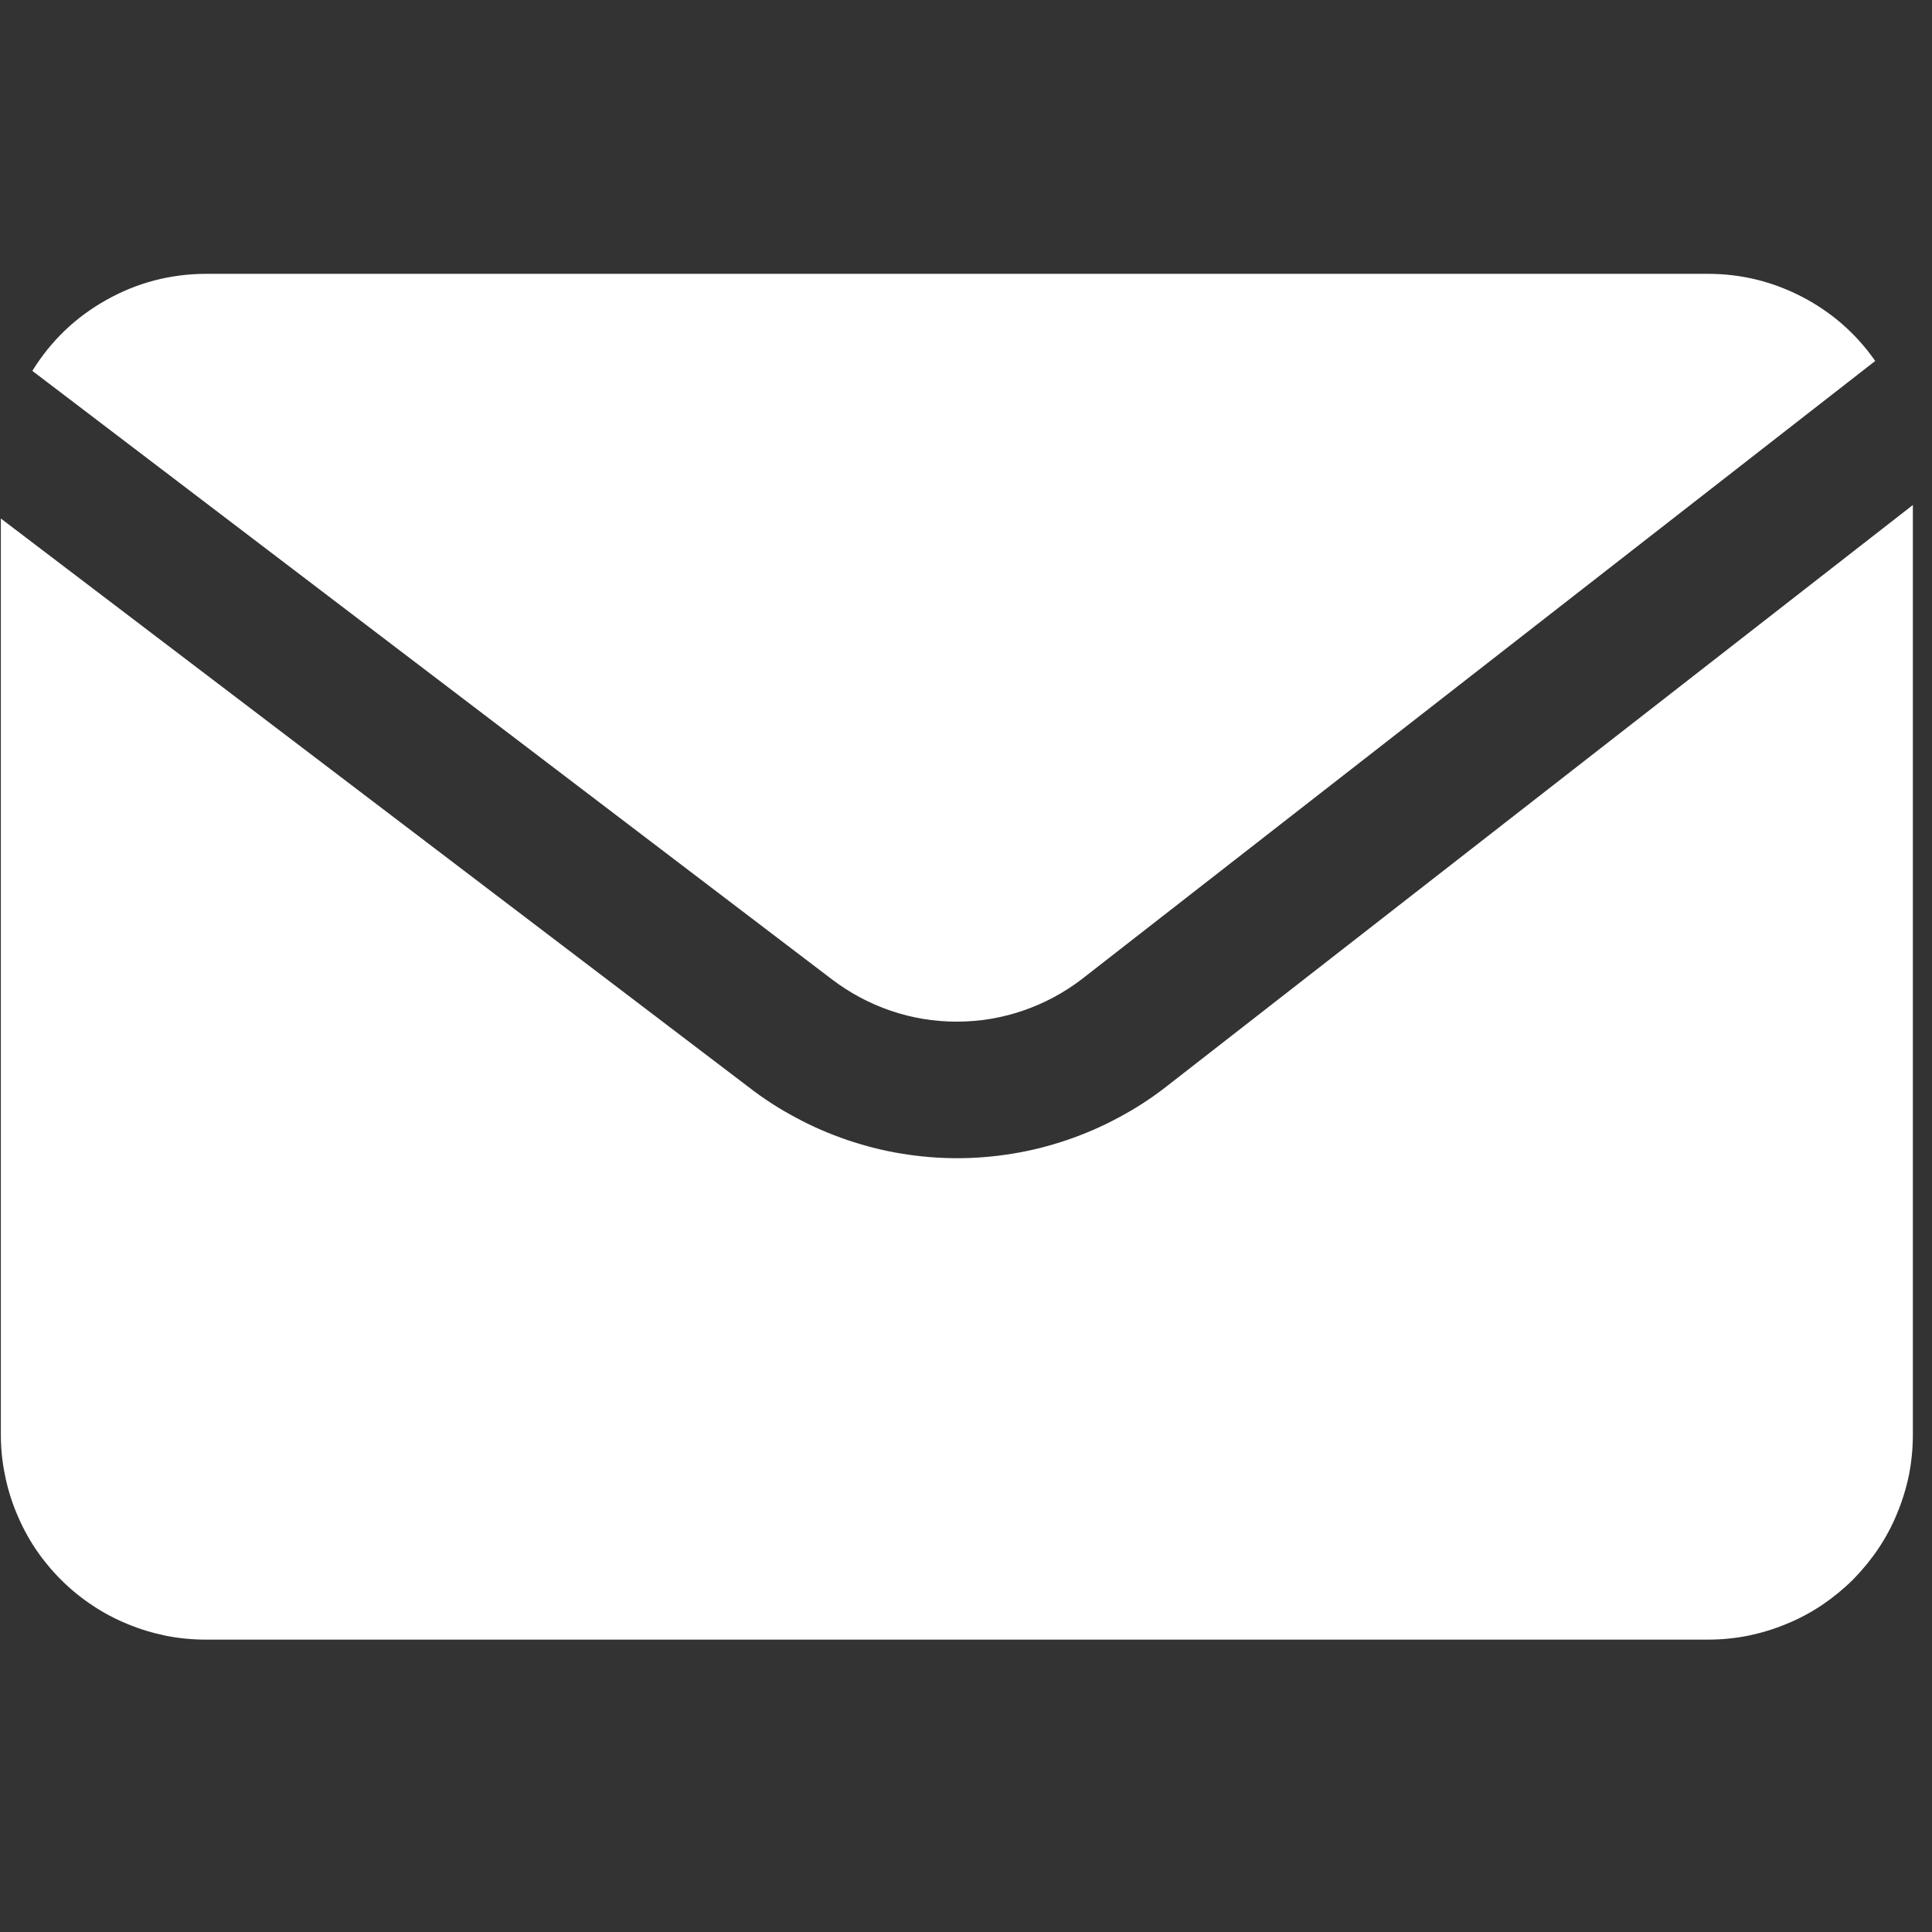 <svg xmlns="http://www.w3.org/2000/svg" xmlns:xlink="http://www.w3.org/1999/xlink" width="70" zoomAndPan="magnify" viewBox="0 0 52.5 52.5" height="70" preserveAspectRatio="xMidYMid meet" version="1.0"><rect x="0" y="0" width="52.5" height="52.5" fill="#333333" stroke="none"/><defs><clipPath id="e66fb5178f"><path d="M 0 7.441 L 51 7.441 L 51 28 L 0 28 Z M 0 7.441 " clip-rule="nonzero"/></clipPath><clipPath id="c44d4efbea"><path d="M 0 13 L 52 13 L 52 44.59 L 0 44.59 Z M 0 13 " clip-rule="nonzero"/></clipPath></defs><g clip-path="url(#e66fb5178f)"><path fill="#ffffff" d="M 22.602 26.609 C 23.09 26.98 23.621 27.266 24.203 27.465 C 24.785 27.664 25.383 27.762 26 27.762 C 26.613 27.762 27.211 27.664 27.793 27.465 C 28.375 27.266 28.91 26.98 29.395 26.609 L 50.957 9.809 C 50.438 9.066 49.777 8.488 48.977 8.07 C 48.172 7.652 47.32 7.441 46.414 7.441 L 5.59 7.441 C 4.633 7.445 3.73 7.68 2.895 8.148 C 2.055 8.617 1.383 9.262 0.879 10.078 Z M 22.602 26.609 " fill-opacity="1" fill-rule="nonzero"/></g><g clip-path="url(#c44d4efbea)"><path fill="#ffffff" d="M 31.668 29.547 C 31.266 29.859 30.84 30.133 30.391 30.371 C 29.945 30.613 29.48 30.812 29 30.977 C 28.516 31.141 28.027 31.266 27.523 31.348 C 27.023 31.43 26.52 31.473 26.012 31.473 C 25.5 31.473 24.996 31.43 24.496 31.348 C 23.992 31.266 23.504 31.141 23.02 30.977 C 22.539 30.812 22.074 30.613 21.629 30.371 C 21.18 30.133 20.754 29.859 20.352 29.547 L 0.023 14.09 L 0.023 38.988 C 0.023 39.352 0.059 39.715 0.133 40.074 C 0.203 40.434 0.309 40.781 0.449 41.117 C 0.59 41.457 0.758 41.777 0.961 42.082 C 1.164 42.383 1.395 42.664 1.656 42.926 C 1.914 43.184 2.195 43.414 2.5 43.617 C 2.801 43.82 3.125 43.992 3.461 44.129 C 3.797 44.27 4.148 44.375 4.504 44.449 C 4.863 44.52 5.227 44.555 5.59 44.555 L 46.414 44.555 C 46.777 44.555 47.141 44.52 47.5 44.449 C 47.859 44.375 48.207 44.27 48.543 44.129 C 48.883 43.992 49.203 43.82 49.508 43.617 C 49.809 43.414 50.09 43.184 50.352 42.926 C 50.609 42.664 50.84 42.383 51.043 42.082 C 51.246 41.777 51.418 41.457 51.555 41.117 C 51.695 40.781 51.801 40.434 51.875 40.074 C 51.945 39.715 51.98 39.352 51.98 38.988 L 51.98 13.723 Z M 31.668 29.547 " fill-opacity="1" fill-rule="nonzero"/></g></svg>